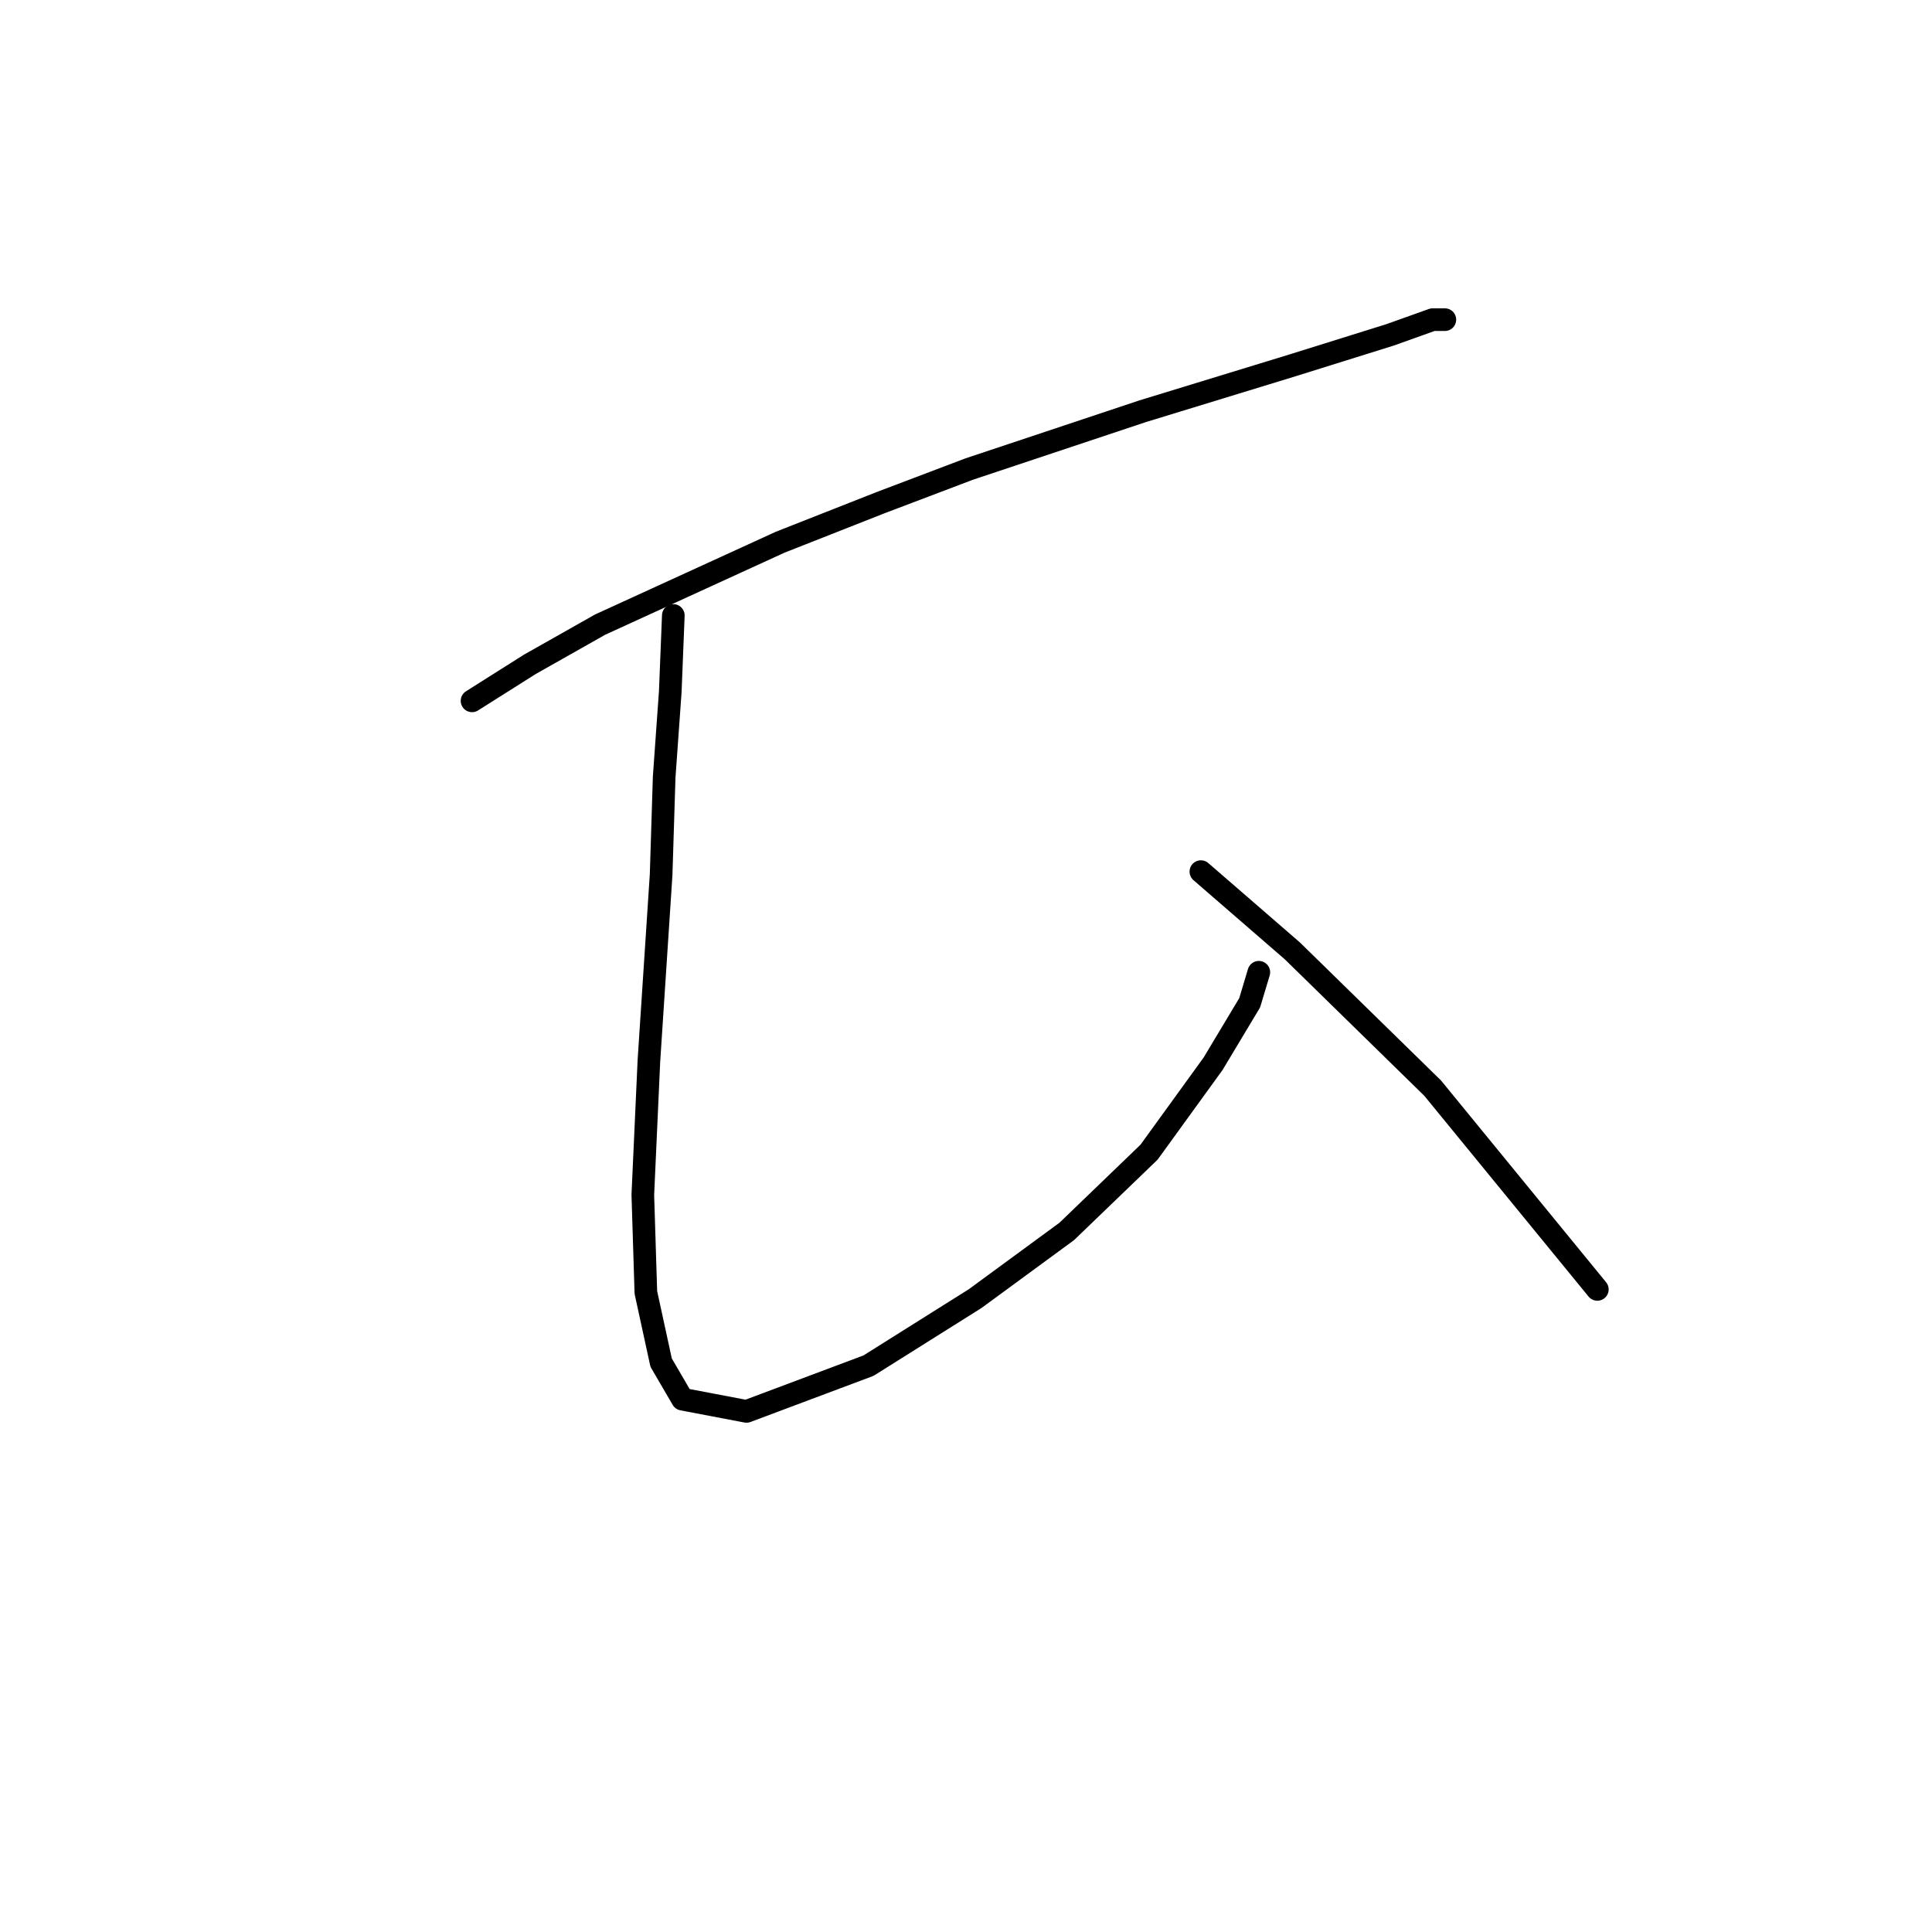 <?xml version="1.0" standalone="no"?>
    <svg width="256" height="256" xmlns="http://www.w3.org/2000/svg" version="1.1">
    <polyline stroke="black" stroke-width="3" stroke-linecap="round" fill="transparent" stroke-linejoin="round" points="62.549 92.866 70.226 88.017 79.52 82.764 103.361 71.853 116.696 66.6 128.414 62.155 151.447 54.478 171.247 48.417 184.177 44.376 189.835 42.355 191.451 42.355 191.451 42.355 " />
        <polyline stroke="black" stroke-width="3" stroke-linecap="round" fill="transparent" stroke-linejoin="round" points="89.218 81.551 88.814 91.653 88.006 102.968 87.602 115.898 85.985 140.547 85.177 158.327 85.581 171.258 87.602 180.552 90.43 185.401 98.916 187.017 115.079 180.956 129.222 172.066 141.345 163.176 152.255 152.67 160.741 140.952 165.59 132.87 166.802 128.829 166.802 128.829 " />
        <polyline stroke="black" stroke-width="3" stroke-linecap="round" fill="transparent" stroke-linejoin="round" points="159.124 115.494 171.247 126 189.835 144.184 211.655 170.854 211.655 170.854 " />
        </svg>